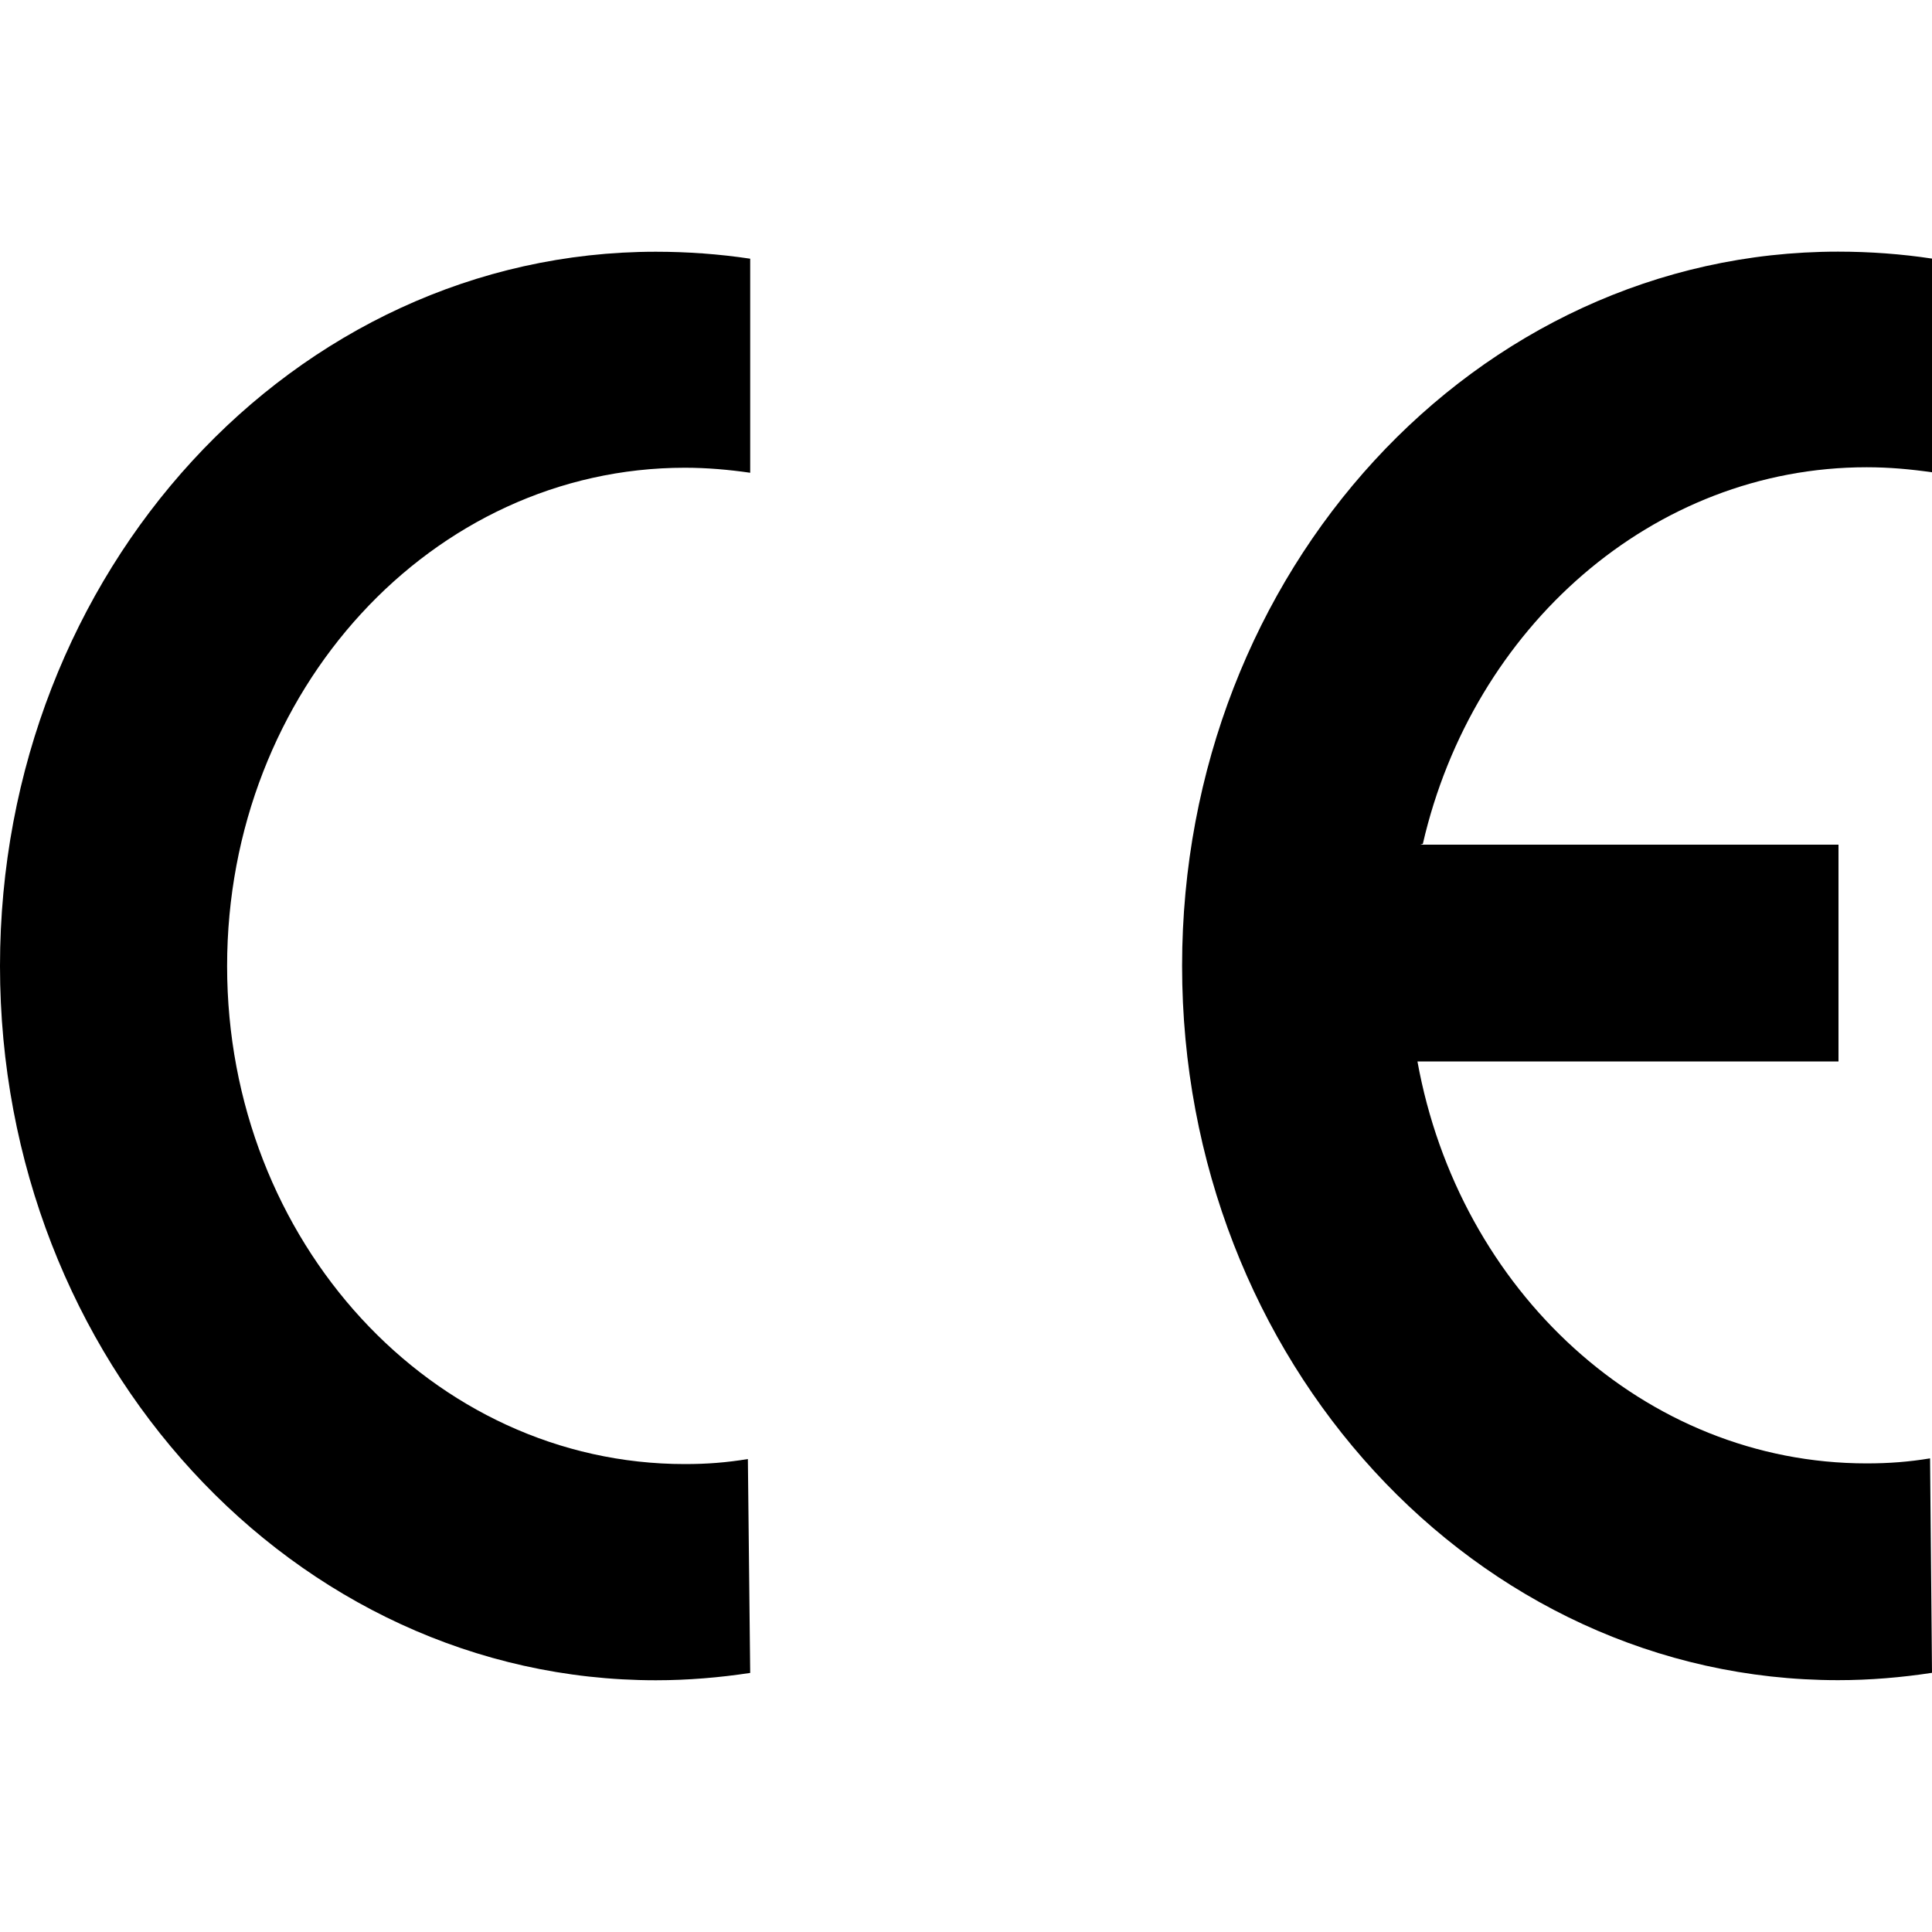 <?xml version="1.0" encoding="UTF-8"?><svg id="Layer_1" xmlns="http://www.w3.org/2000/svg" viewBox="0 0 200 200"><defs><style>.cls-1{stroke-width:0px;}</style></defs><path class="cls-1" d="m146.33,109.88h43.99v-22.44h-43.31l.28-.08c5.16-22.4,23.8-38.99,45.95-38.99,2.32,0,4.52.2,6.76.52v-22.12c-3.16-.48-6.44-.72-9.72-.72-37.51,0-67.91,33.07-67.91,73.94s30.39,73.94,67.91,73.94c3.32,0,6.56-.28,9.72-.76l-.2-22.2c-2.2.36-4.24.52-6.56.52-23.04,0-42.23-17.92-46.51-41.63h-.4Z"/><path class="cls-1" d="m77.66,173.18c-3.16.48-6.44.76-9.76.76C30.43,173.94,0,140.83,0,100S30.43,26.06,67.9,26.06c3.28,0,6.56.24,9.76.72v22.16c-2.2-.32-4.48-.52-6.76-.52-26.16,0-47.39,23.07-47.39,51.59s21.24,51.55,47.39,51.55c2.32,0,4.32-.16,6.52-.52l.24,22.16Z"/></svg>